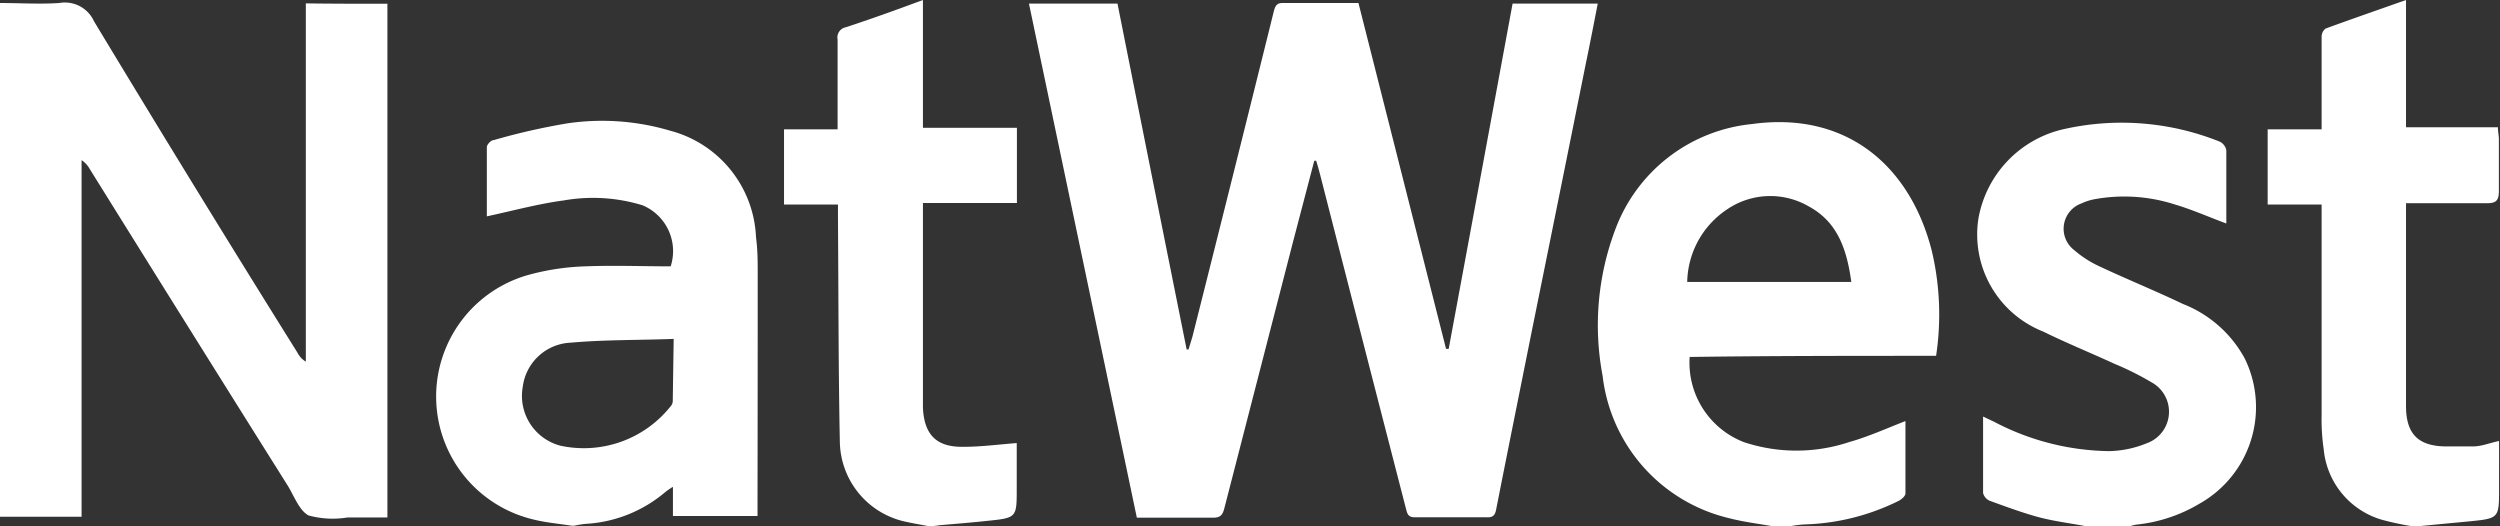 <svg id="Layer_1" data-name="Layer 1" xmlns="http://www.w3.org/2000/svg" viewBox="0 0 133 28"><rect x="0" y="0" width="133" height="28" fill="#333333" stroke="none"/><defs><style>.cls-1{fill:#fff;}</style></defs><title>natwest-logo-white</title><path class="cls-1" d="M40.31,14.63c0-.68,0-1.36-.09-2a6.13,6.13,0,0,0-4.58-5.68,12.71,12.71,0,0,0-5.44-.39,34.53,34.53,0,0,0-3.92.89c-.16,0-.38.24-.38.38,0,1.26,0,2.54,0,3.68,1.39-.3,2.75-.67,4.11-.85a9,9,0,0,1,4.17.26,2.64,2.64,0,0,1,1.5,3.25c-1.51,0-3-.06-4.55,0a12.91,12.91,0,0,0-3,.45,6.72,6.72,0,0,0,.18,13c.69.18,1.41.24,2.12.35h.11a5.64,5.64,0,0,1,.6-.1,7.14,7.14,0,0,0,4.25-1.69,3.62,3.62,0,0,1,.41-.28v1.55h4.5v-.69Q40.31,20.71,40.31,14.63Zm-4.52,6.73a.43.43,0,0,1-.1.24,5.9,5.9,0,0,1-5.88,2.11,2.74,2.74,0,0,1-2-3.13,2.69,2.69,0,0,1,2.56-2.35c1.78-.16,3.58-.13,5.47-.2ZM103,18.93a14.71,14.71,0,0,0-.22-5.55C101.64,8.84,98.25,5.9,93.2,6.6a8.67,8.67,0,0,0-7.26,5.59A14.45,14.45,0,0,0,85.26,20,8.82,8.82,0,0,0,92,27.57c.77.2,1.55.29,2.32.43h.89a6,6,0,0,1,.77-.1A12,12,0,0,0,101,26.65c.16-.08.37-.26.37-.4,0-1.3,0-2.61,0-3.85-1,.39-2,.84-3,1.12a8.88,8.88,0,0,1-5.6,0,4.53,4.53,0,0,1-2.88-4.53C94.2,18.93,98.57,18.93,103,18.93ZM89.76,15a4.74,4.74,0,0,1,2.09-3.84A4.08,4.08,0,0,1,96.26,11c1.53.84,2,2.33,2.23,4ZM111,28c-.83-.16-1.67-.26-2.48-.47s-1.79-.57-2.67-.89a.62.62,0,0,1-.35-.41c0-1.33,0-2.65,0-4.07l.59.28A13.5,13.5,0,0,0,112.21,24a5.56,5.56,0,0,0,2-.42,1.78,1.78,0,0,0,.27-3.23,15.65,15.65,0,0,0-2-1c-1.26-.58-2.54-1.1-3.78-1.71a5.55,5.55,0,0,1-3.45-6,5.93,5.93,0,0,1,4.59-4.78,14,14,0,0,1,8.26.68.65.65,0,0,1,.34.45c0,1.3,0,2.58,0,3.9-.92-.34-1.79-.73-2.7-1a8.79,8.79,0,0,0-4.32-.29,2.86,2.86,0,0,0-.68.22,1.43,1.43,0,0,0-.4,2.48,5.68,5.68,0,0,0,1.35.87c1.47.69,3,1.31,4.44,2a6.38,6.38,0,0,1,3.3,2.92,5.89,5.89,0,0,1-2.39,7.69,8.19,8.19,0,0,1-3.39,1.13,3,3,0,0,0-.42.11C112.5,28,111.77,28,111,28ZM49.44,28c-.4-.08-.79-.14-1.19-.23a4.42,4.42,0,0,1-3.57-4.25c-.08-3.95-.07-7.91-.1-11.86v-.78H41.71v-4h2.85c0-.23,0-.43,0-.62,0-1.39,0-2.77,0-4.16A.55.55,0,0,1,45,1.45C46.37,1,47.7.52,49.1,0V6.8h5v4h-5V21.7c.07,1.44.73,2.1,2.17,2.07.91,0,1.82-.12,2.82-.2V26c0,1.54,0,1.55-1.57,1.71-.84.09-1.69.16-2.53.23A4.38,4.38,0,0,1,49.44,28Zm78.92,0a15.39,15.39,0,0,1-1.61-.34,4.32,4.32,0,0,1-3.13-3.77,11,11,0,0,1-.11-1.82c0-3.49,0-7,0-10.48v-.71h-2.87v-4h2.87V4.06c0-.7,0-1.41,0-2.11a.55.55,0,0,1,.21-.43C125.14,1,126.56.51,128,0V6.77h4.89c0,.26.05.44.05.63,0,.92,0,1.85,0,2.77,0,.53-.18.65-.67.64-1.2,0-2.41,0-3.61,0H128V21.6c0,1.5.66,2.15,2.17,2.15.47,0,.93,0,1.39,0s.87-.18,1.39-.29V26c0,1.58,0,1.58-1.62,1.74l-2.42.23A3.5,3.5,0,0,1,128.36,28ZM85,.19c-.22,1.14-.44,2.26-.67,3.37q-1.42,7.06-2.85,14.11c-.63,3.15-1.27,6.31-1.89,9.46-.06.3-.19.4-.48.39q-1.92,0-3.83,0c-.36,0-.41-.17-.48-.45Q72.51,18.2,70.24,9.33c-.07-.27-.14-.52-.22-.78h-.1L68.78,12.9Q66.95,20,65.13,27.06c-.09.34-.21.48-.59.48-1.33,0-2.67,0-4.06,0Q57.61,13.86,54.74.19h4.71q1.83,9.19,3.68,18.4l.1,0c.07-.23.14-.45.21-.69Q65.62,9.26,67.77.59c.08-.3.17-.44.5-.43,1.31,0,2.62,0,4,0q2.33,9.2,4.66,18.4h.14Q78.77,9.4,80.47.19ZM20.61.2V27.53c-.7,0-1.41,0-2.13,0a4.86,4.86,0,0,1-2.07-.11c-.52-.29-.78-1.09-1.15-1.66Q10,17.39,4.78,9a1.37,1.37,0,0,0-.44-.48V27.49H0V.16c1.06,0,2.1.07,3.15,0A1.7,1.7,0,0,1,5,1.13Q10.35,10,15.83,18.77a1.17,1.17,0,0,0,.44.47V.18C17.75.2,19.15.2,20.61.2Z"/></svg>